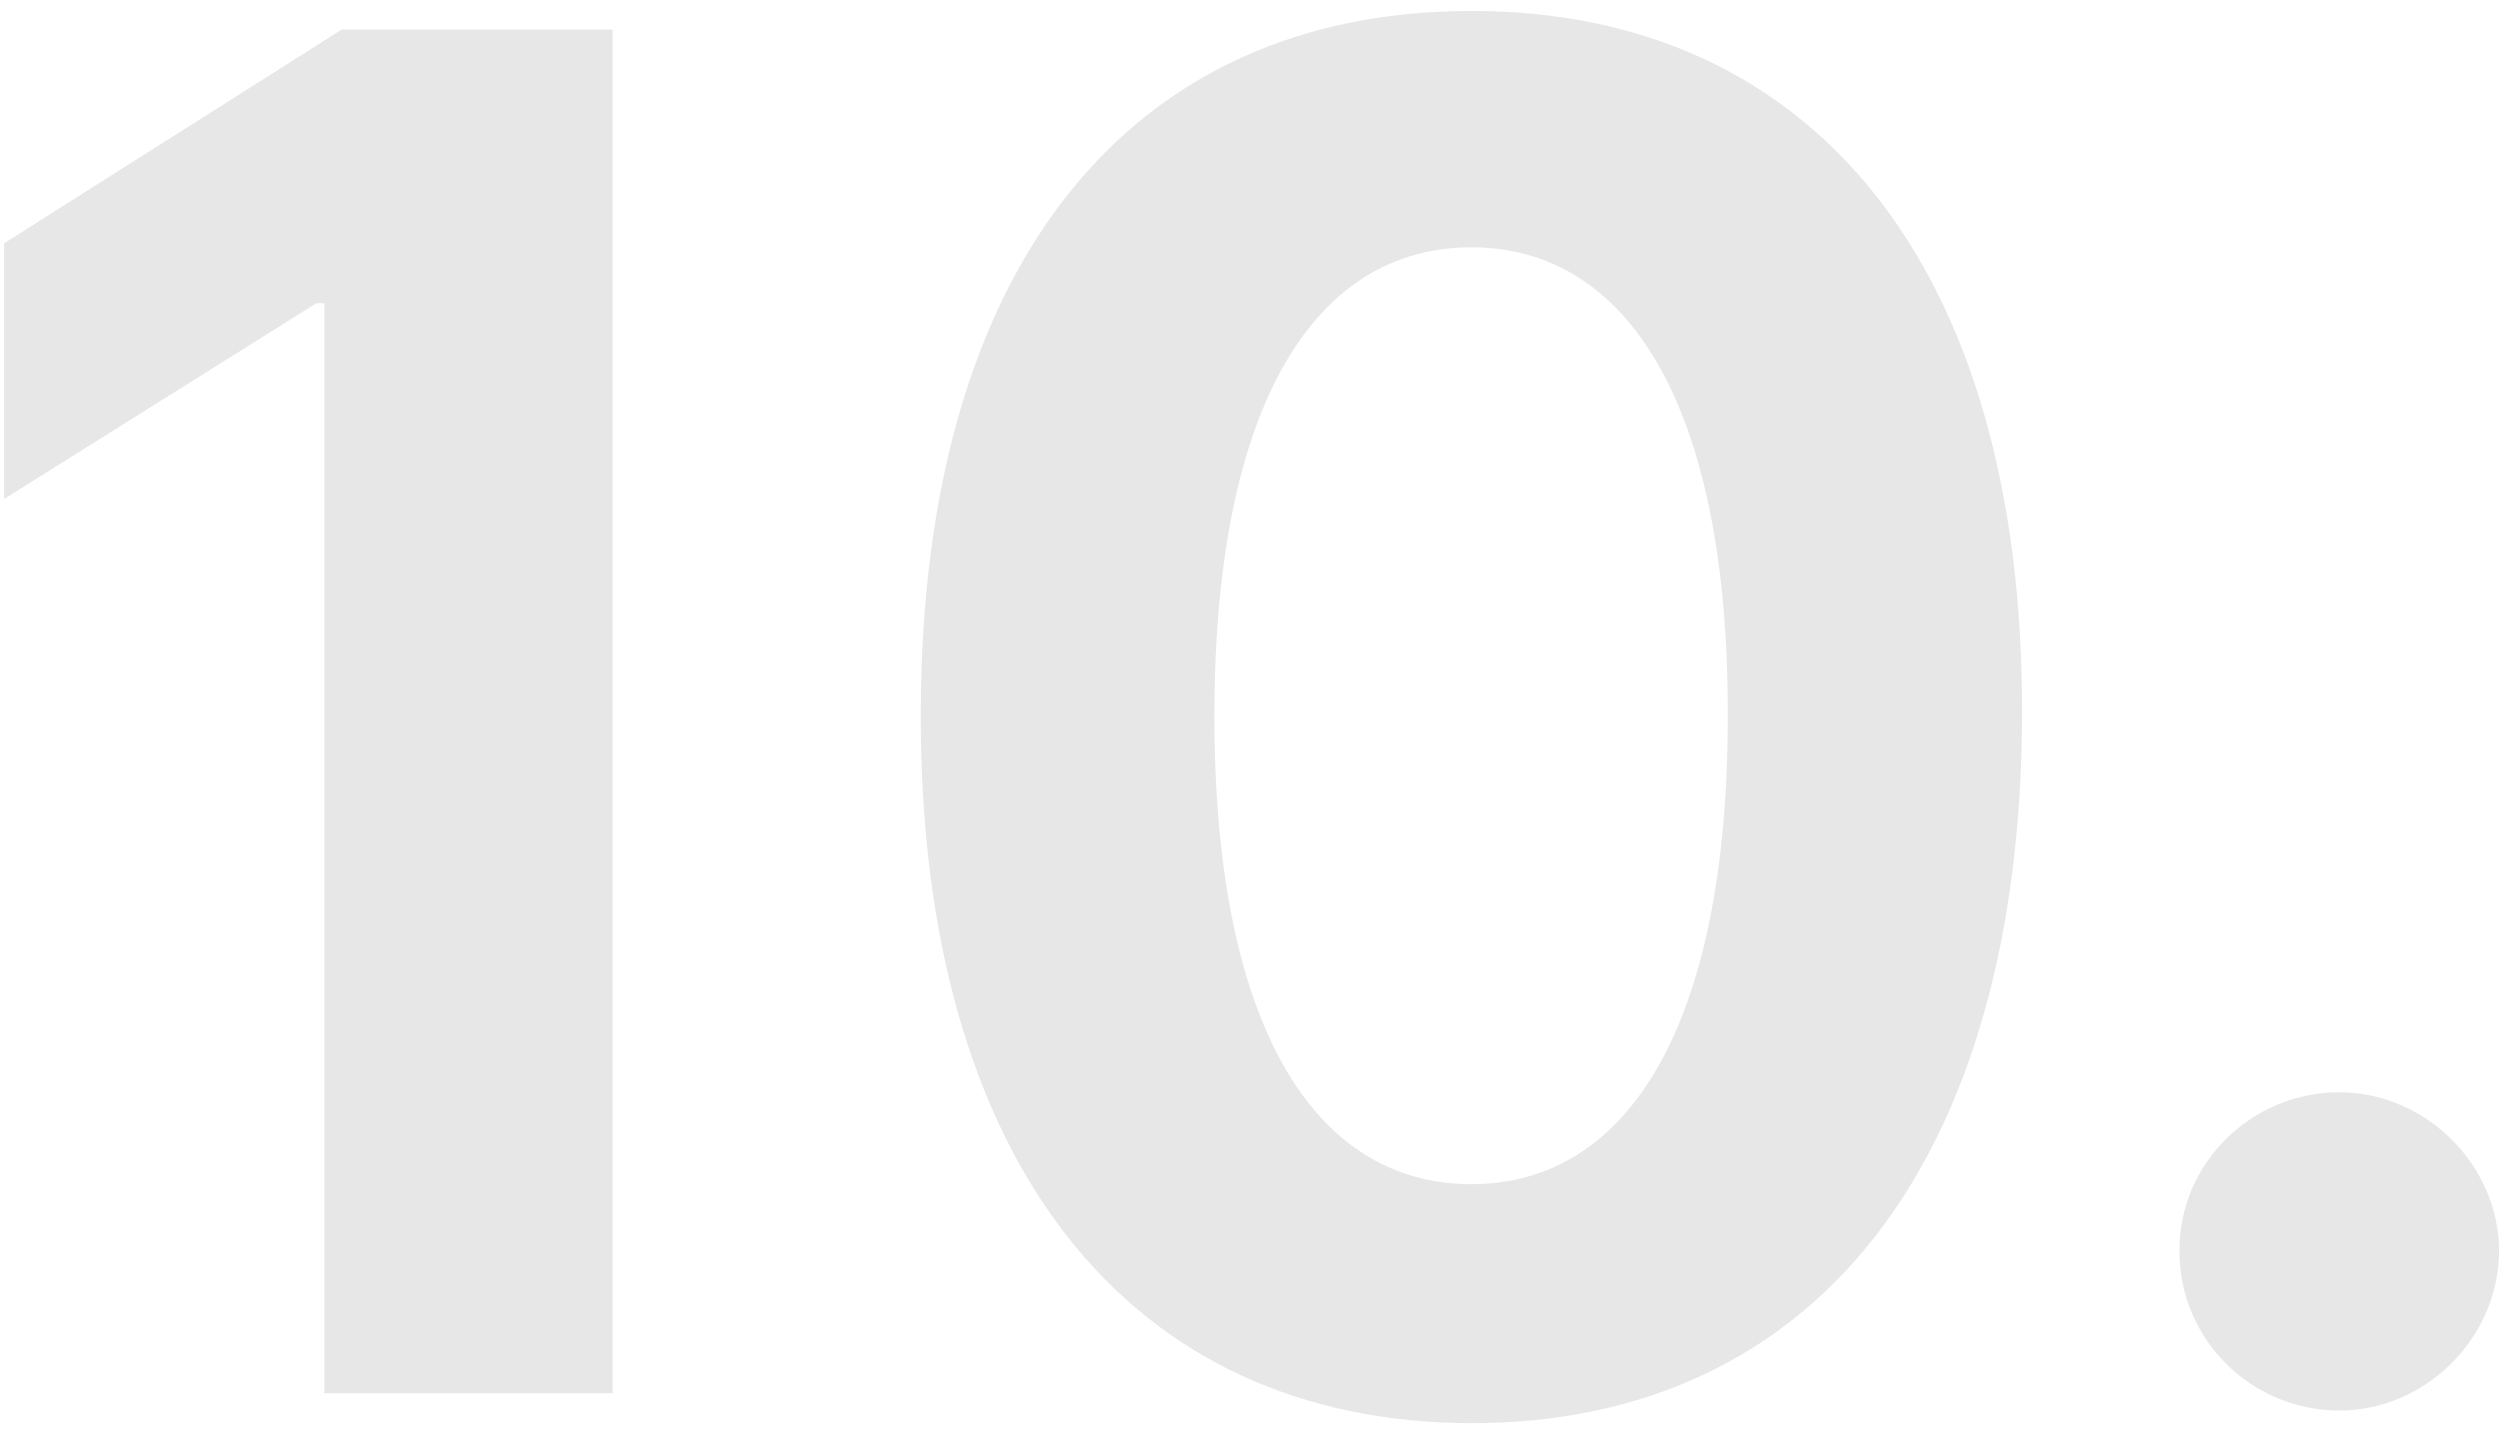 <svg width="192" height="110" viewBox="0 0 192 110" fill="none" xmlns="http://www.w3.org/2000/svg">
<path d="M47.051 2.273H26.239L0.312 18.688L0.312 38.324L24.296 23.29H24.909L24.909 107H47.051L47.051 2.273ZM113.004 109.301C139.339 109.301 155.243 89.256 155.294 54.739C155.345 20.477 139.237 0.841 113.004 0.841C86.72 0.841 70.766 20.426 70.715 54.739C70.612 89.153 86.618 109.25 113.004 109.301ZM113.004 90.943C100.987 90.943 93.215 78.875 93.266 54.739C93.317 30.96 101.038 18.994 113.004 18.994C124.919 18.994 132.692 30.96 132.692 54.739C132.743 78.875 124.97 90.943 113.004 90.943ZM179.661 108.33C186.206 108.33 191.882 102.858 191.933 96.057C191.882 89.358 186.206 83.886 179.661 83.886C172.911 83.886 167.337 89.358 167.388 96.057C167.337 102.858 172.911 108.33 179.661 108.33Z" fill="#141312" fill-opacity="0.1"/>
</svg>
